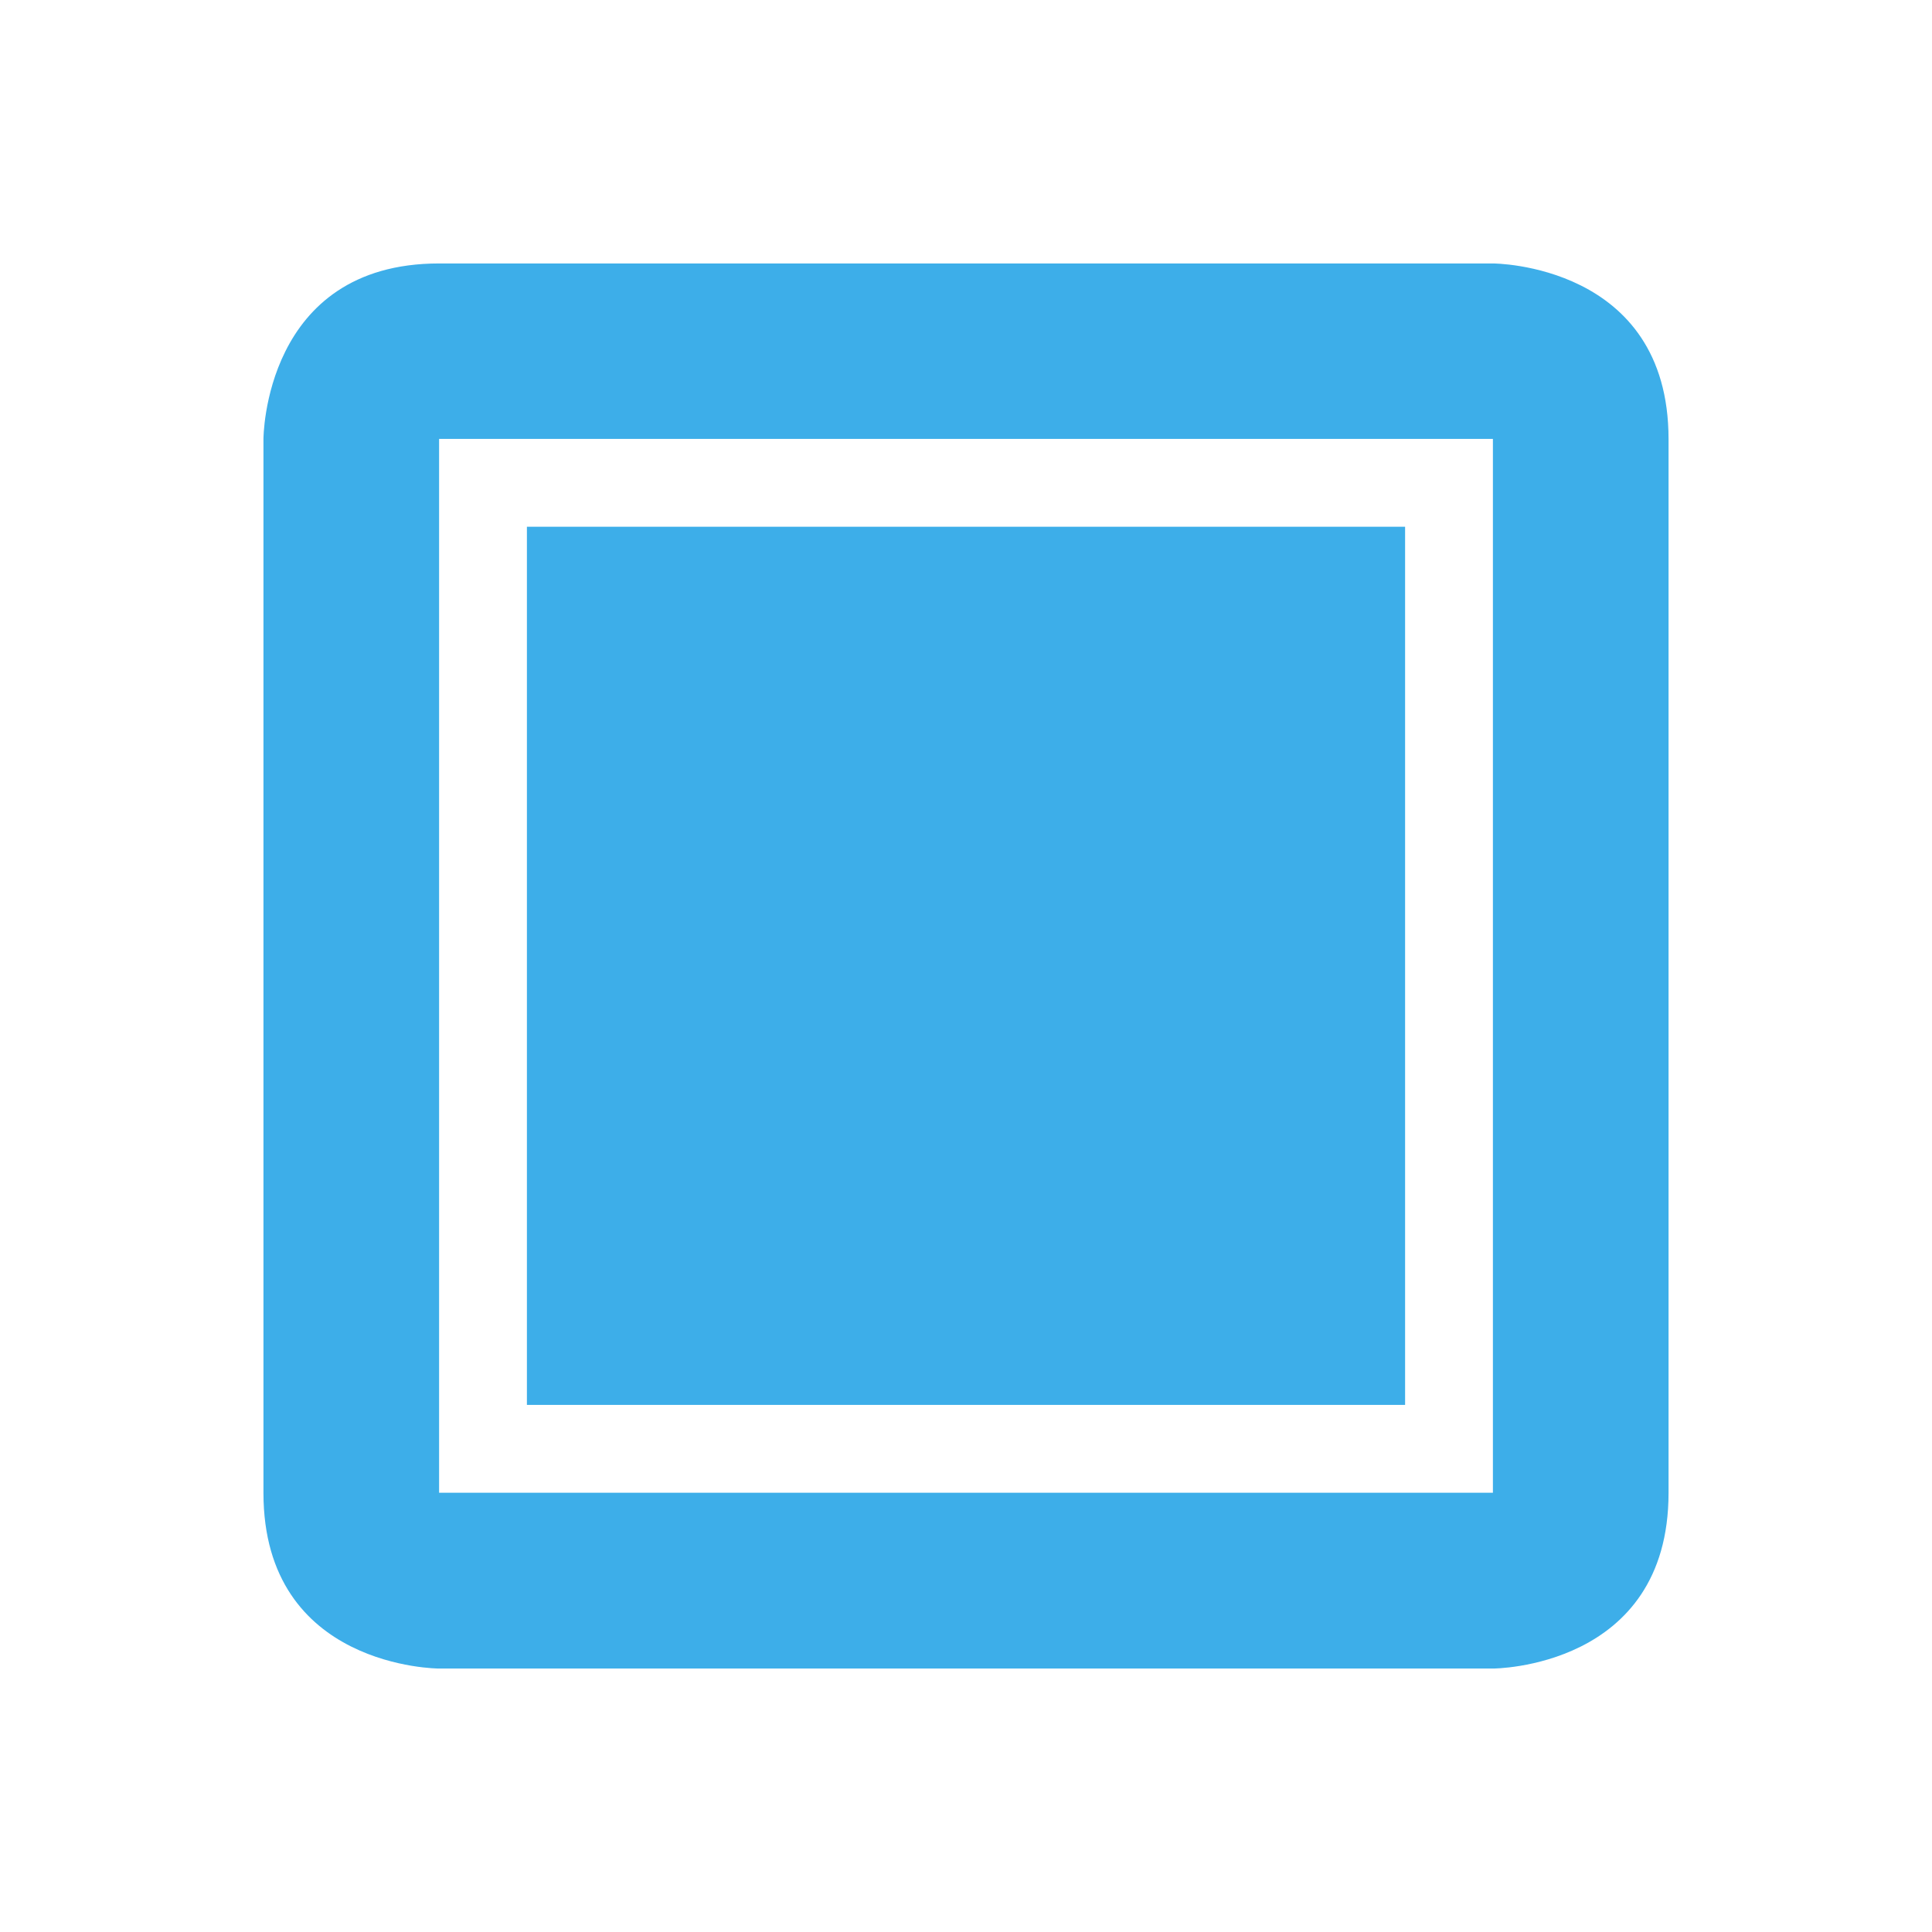 <svg height="22" width="22" xmlns="http://www.w3.org/2000/svg"><path d="m550 1008.4c-2 0-2 2-2 2v12c0 2 2 2 2 2h12s2 0 2-2v-12c0-2-2-2-2-2zm0 1.998h12v12h-12zm1 1v10h10v-10z" fill="#3daee9" transform="translate(-545 -1005.4)"/></svg>